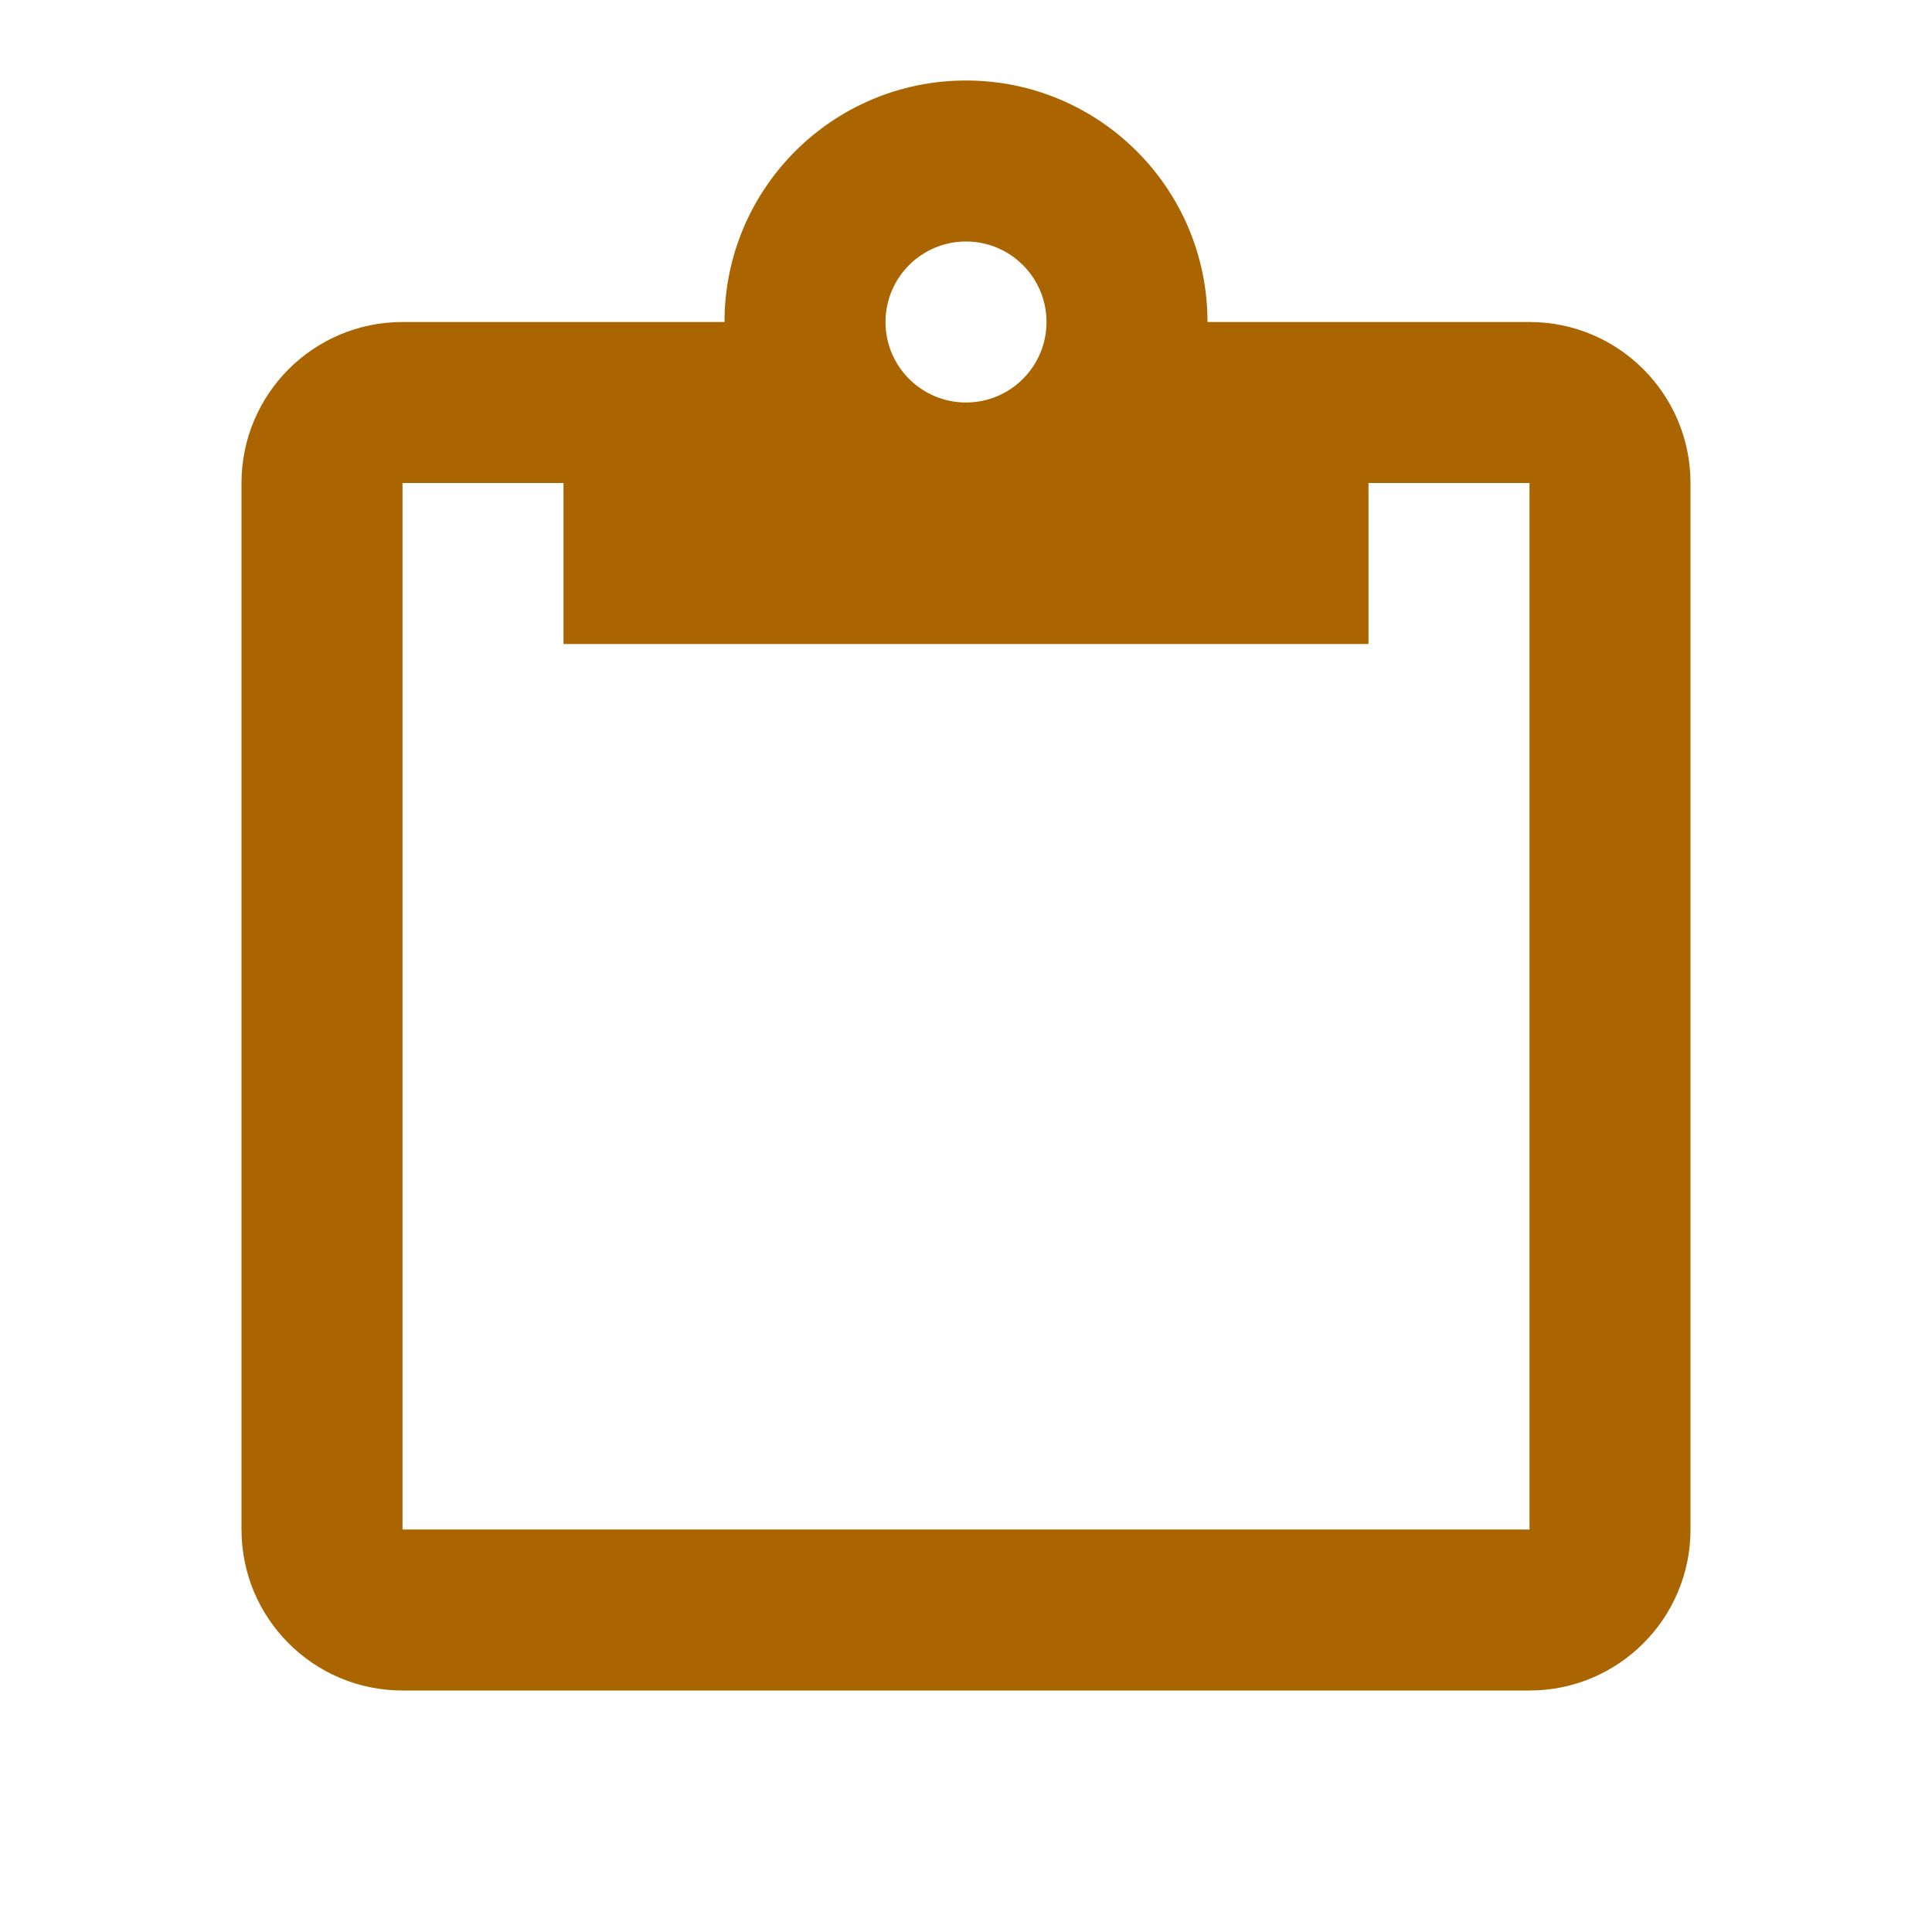 <?xml version="1.0" encoding="utf-8"?>
<!DOCTYPE svg PUBLIC "-//W3C//DTD SVG 1.1//EN" "http://www.w3.org/Graphics/SVG/1.1/DTD/svg11.dtd">
<svg xmlns="http://www.w3.org/2000/svg" xmlns:xlink="http://www.w3.org/1999/xlink" version="1.1" baseProfile="full" width="24" height="24" viewBox="0 0 24.00 24.00" enable-background="new 0 0 24.00 24.00" xml:space="preserve">
	<path fill="#AA6500" fill-opacity="1" stroke-width="0.2" stroke-linejoin="round" d="M 7,8L 7,6L 5,6L 5,19L 19,19L 19,6L 17,6L 17,8L 7,8 Z M 9,4C 9,2.343 10.343,1 12,1C 13.657,1 15,2.343 15,4L 19,4C 20.104,4 21,4.896 21,6L 21,19C 21,20.105 20.104,21 19,21L 5,21C 3.895,21 3,20.105 3,19L 3,6C 3,4.896 3.895,4 5,4L 9,4 Z M 12,3C 11.448,3 11,3.448 11,4C 11,4.552 11.448,5 12,5C 12.552,5 13,4.552 13,4C 13,3.448 12.552,3 12,3 Z "/>
</svg>
